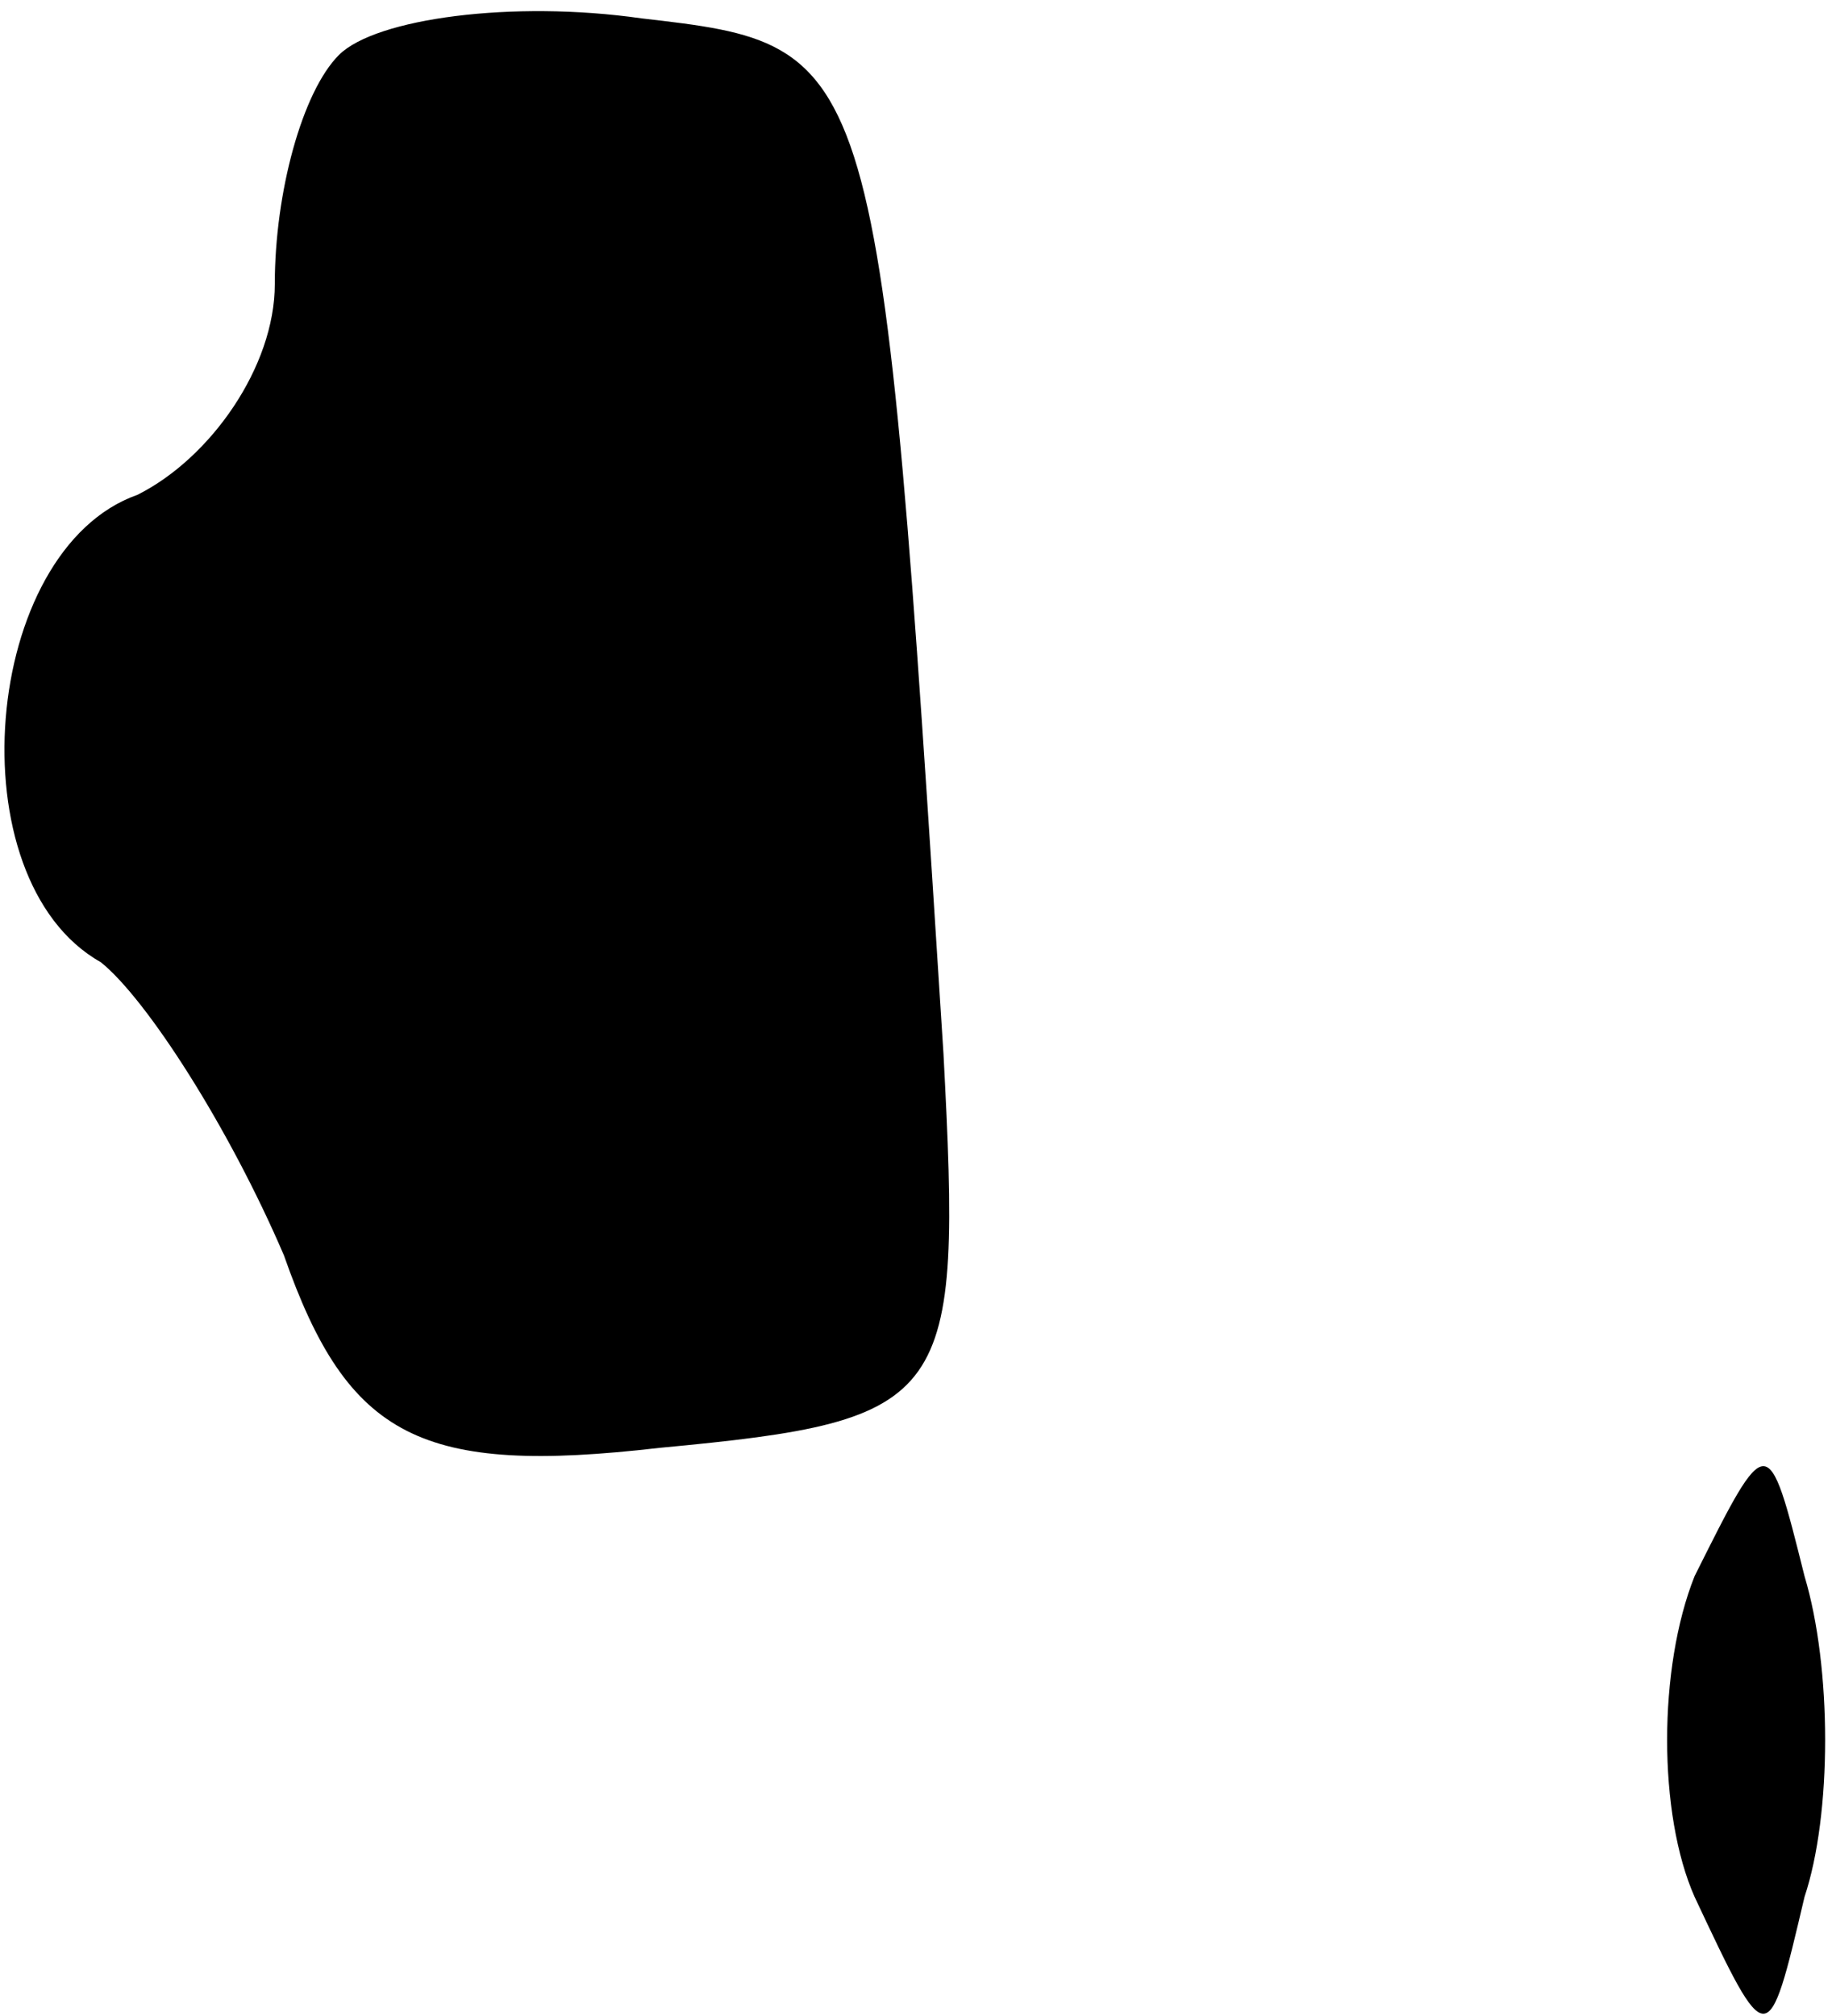<?xml version="1.0" standalone="no"?>
<!DOCTYPE svg PUBLIC "-//W3C//DTD SVG 20010904//EN"
 "http://www.w3.org/TR/2001/REC-SVG-20010904/DTD/svg10.dtd">
<svg version="1.0" xmlns="http://www.w3.org/2000/svg"
 width="20pt" height="22pt" viewBox="0 0 20 22"
 preserveAspectRatio="xMidYMid meet">
<g transform="translate(0,22) scale(0.1,-0.1)"
fill="#000000" stroke="none">
<path fill="#000000" stroke="none" d="M37 214 c-4 -4 -7 -15 -7 -25 0 -9 -7
-19 -15 -23 -17 -6 -20 -42 -4 -51 5 -4 14 -18 20 -32 7 -20 15 -24 41 -21 32
3 33 5 31 43 -7 110 -7 110 -33 113 -14 2 -29 0 -33 -4z"/>
<path fill="#000000" stroke="none" d="M185 48 c-4 -10 -4 -26 0 -35 8 -17 8
-17 12 0 3 9 3 25 0 35 -4 16 -4 16 -12 0z"/>
</g>
</svg>
